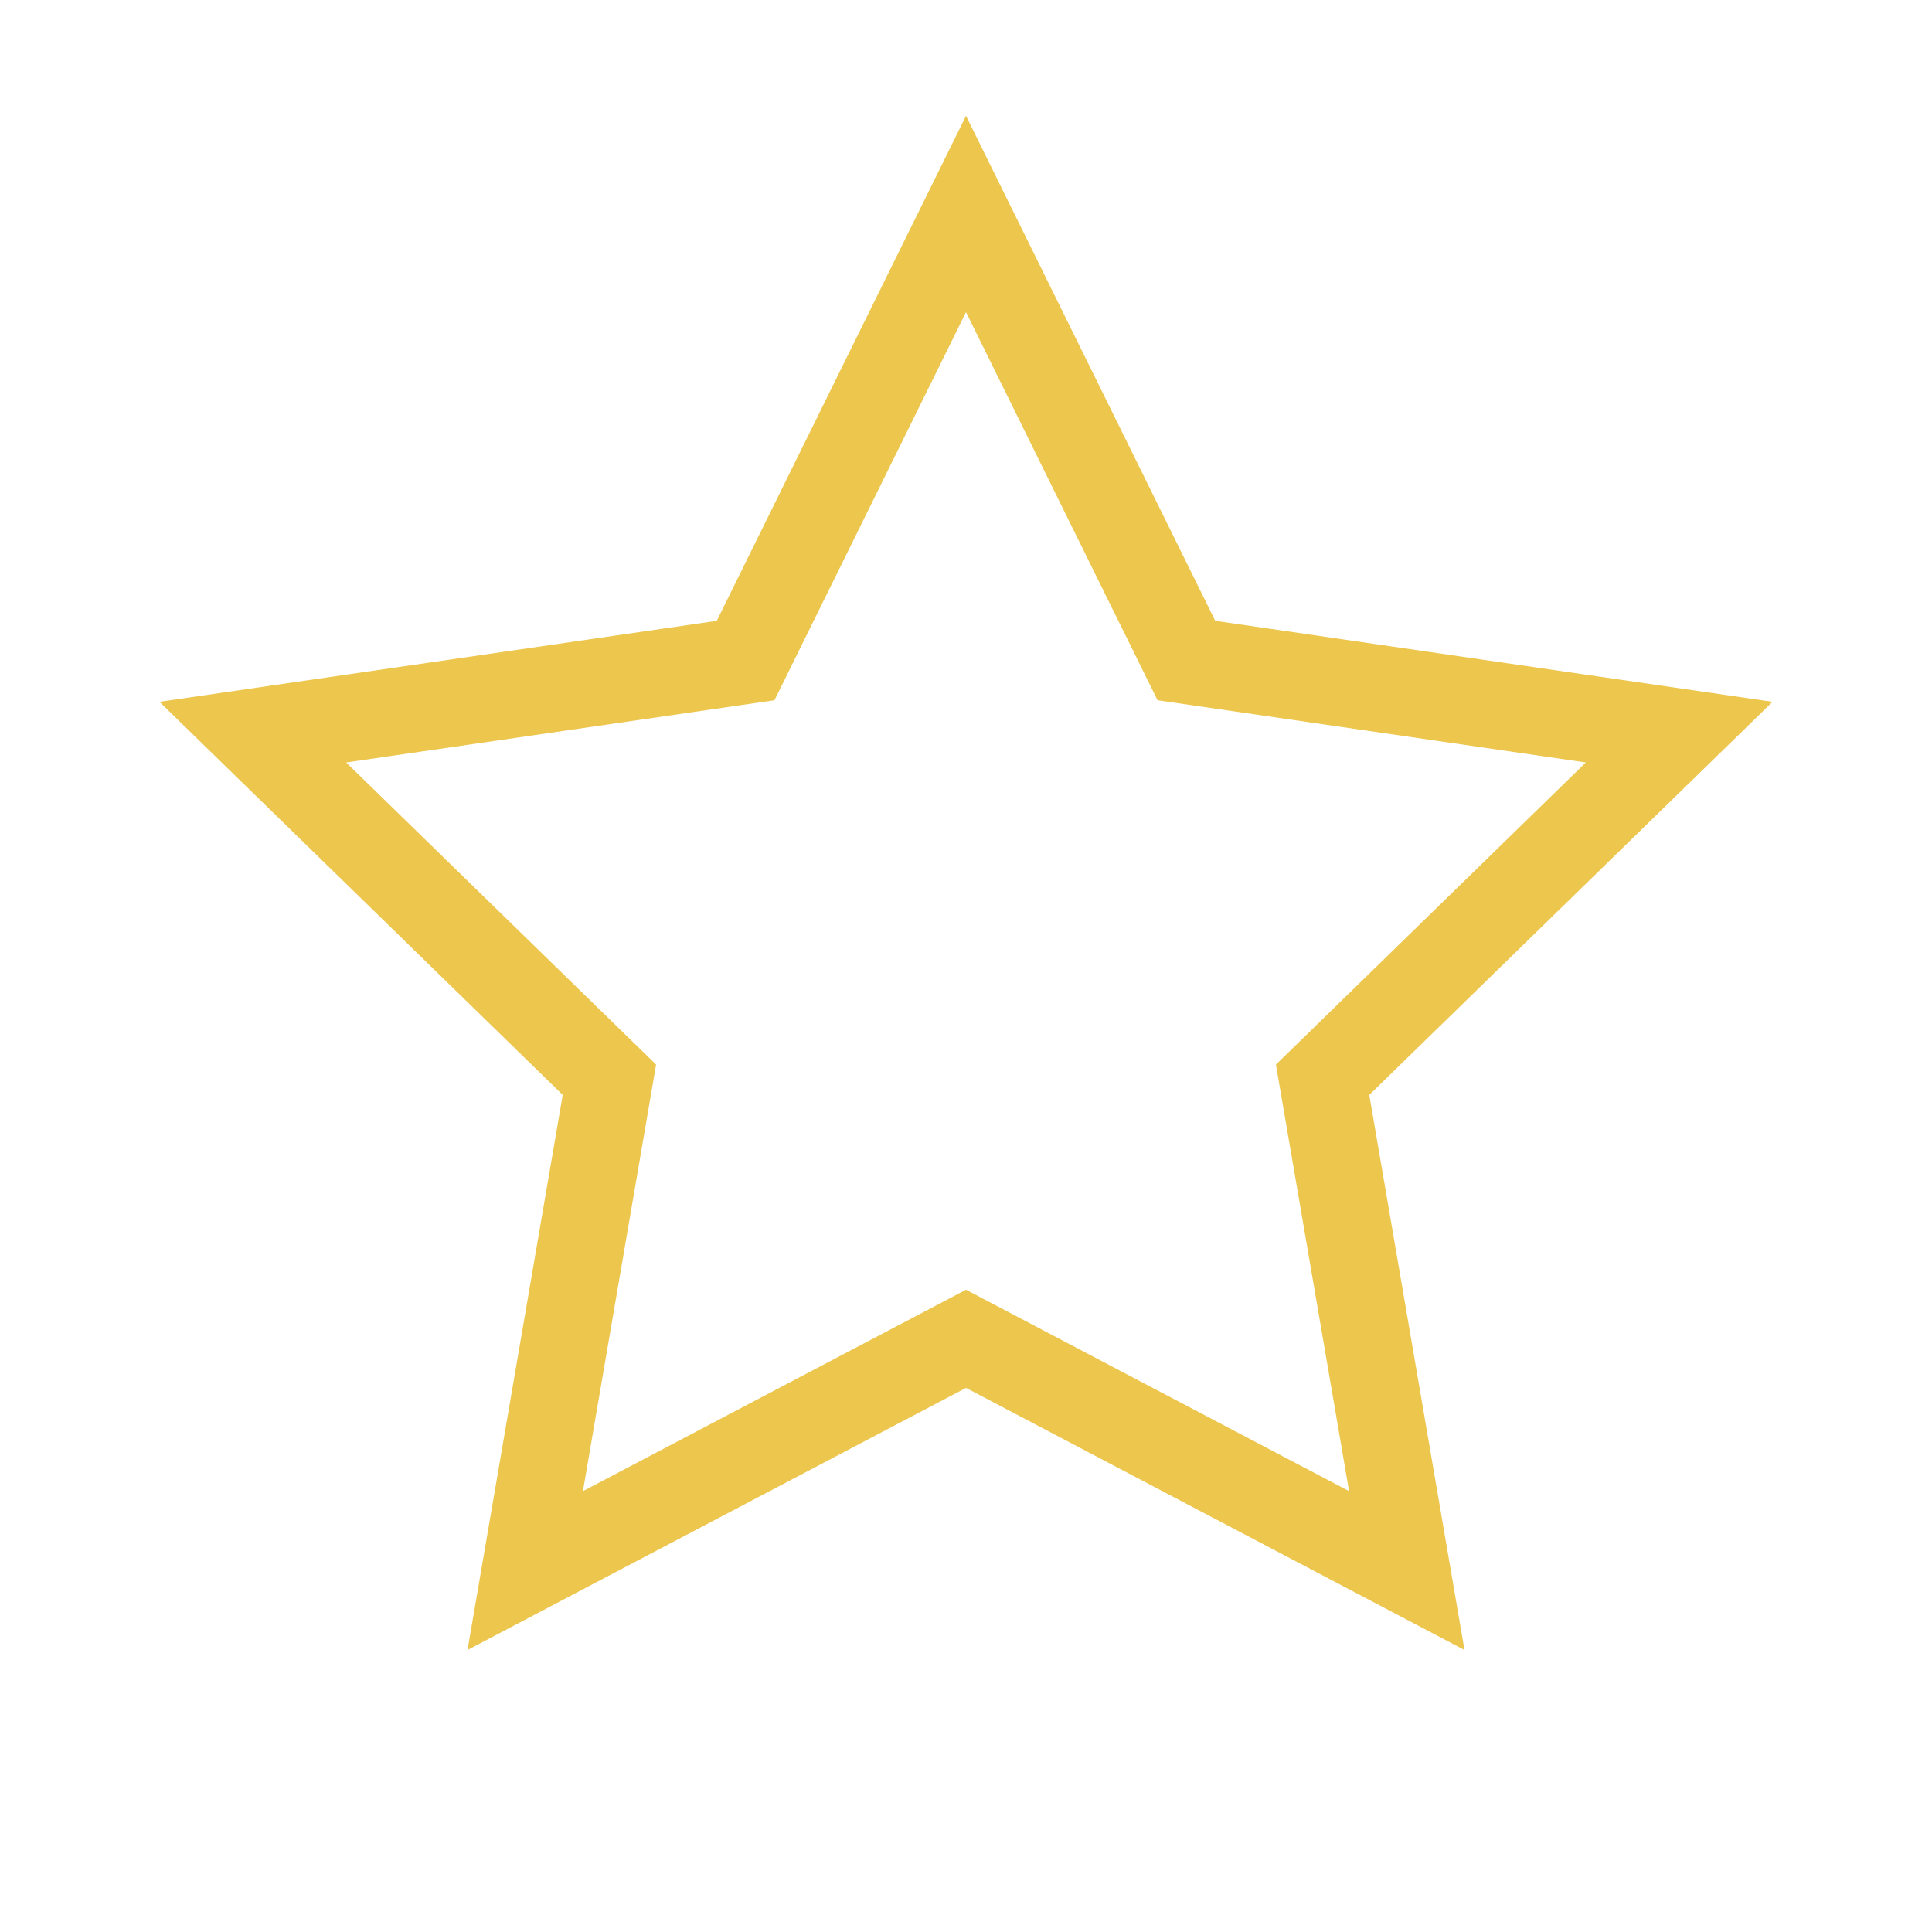 <?xml version="1.0" standalone="no"?><!DOCTYPE svg PUBLIC "-//W3C//DTD SVG 1.1//EN" "http://www.w3.org/Graphics/SVG/1.1/DTD/svg11.dtd"><svg t="1559635995579" class="icon" style="" viewBox="0 0 1024 1024" version="1.1" xmlns="http://www.w3.org/2000/svg" p-id="3658" xmlns:xlink="http://www.w3.org/1999/xlink" width="32" height="32"><defs><style type="text/css"></style></defs><path d="M512 165.434l90.808 183.999 10.714 21.709 23.958 3.481 203.054 29.505L693.603 547.351l-17.336 16.898 4.092 23.86 34.686 202.233-181.616-95.482-21.428-11.266-21.428 11.266-181.616 95.482 34.686-202.233 4.092-23.86-17.336-16.898L183.465 404.128l203.054-29.505 23.958-3.481 10.714-21.709L512 165.434M512 61.385 379.897 329.052 84.509 371.975l213.746 208.35-50.458 294.195 264.204-138.901 264.204 138.901-50.458-294.195L939.491 371.975l-295.39-42.923L512 61.385 512 61.385z" p-id="3659" fill="#ecc64d"></path></svg>